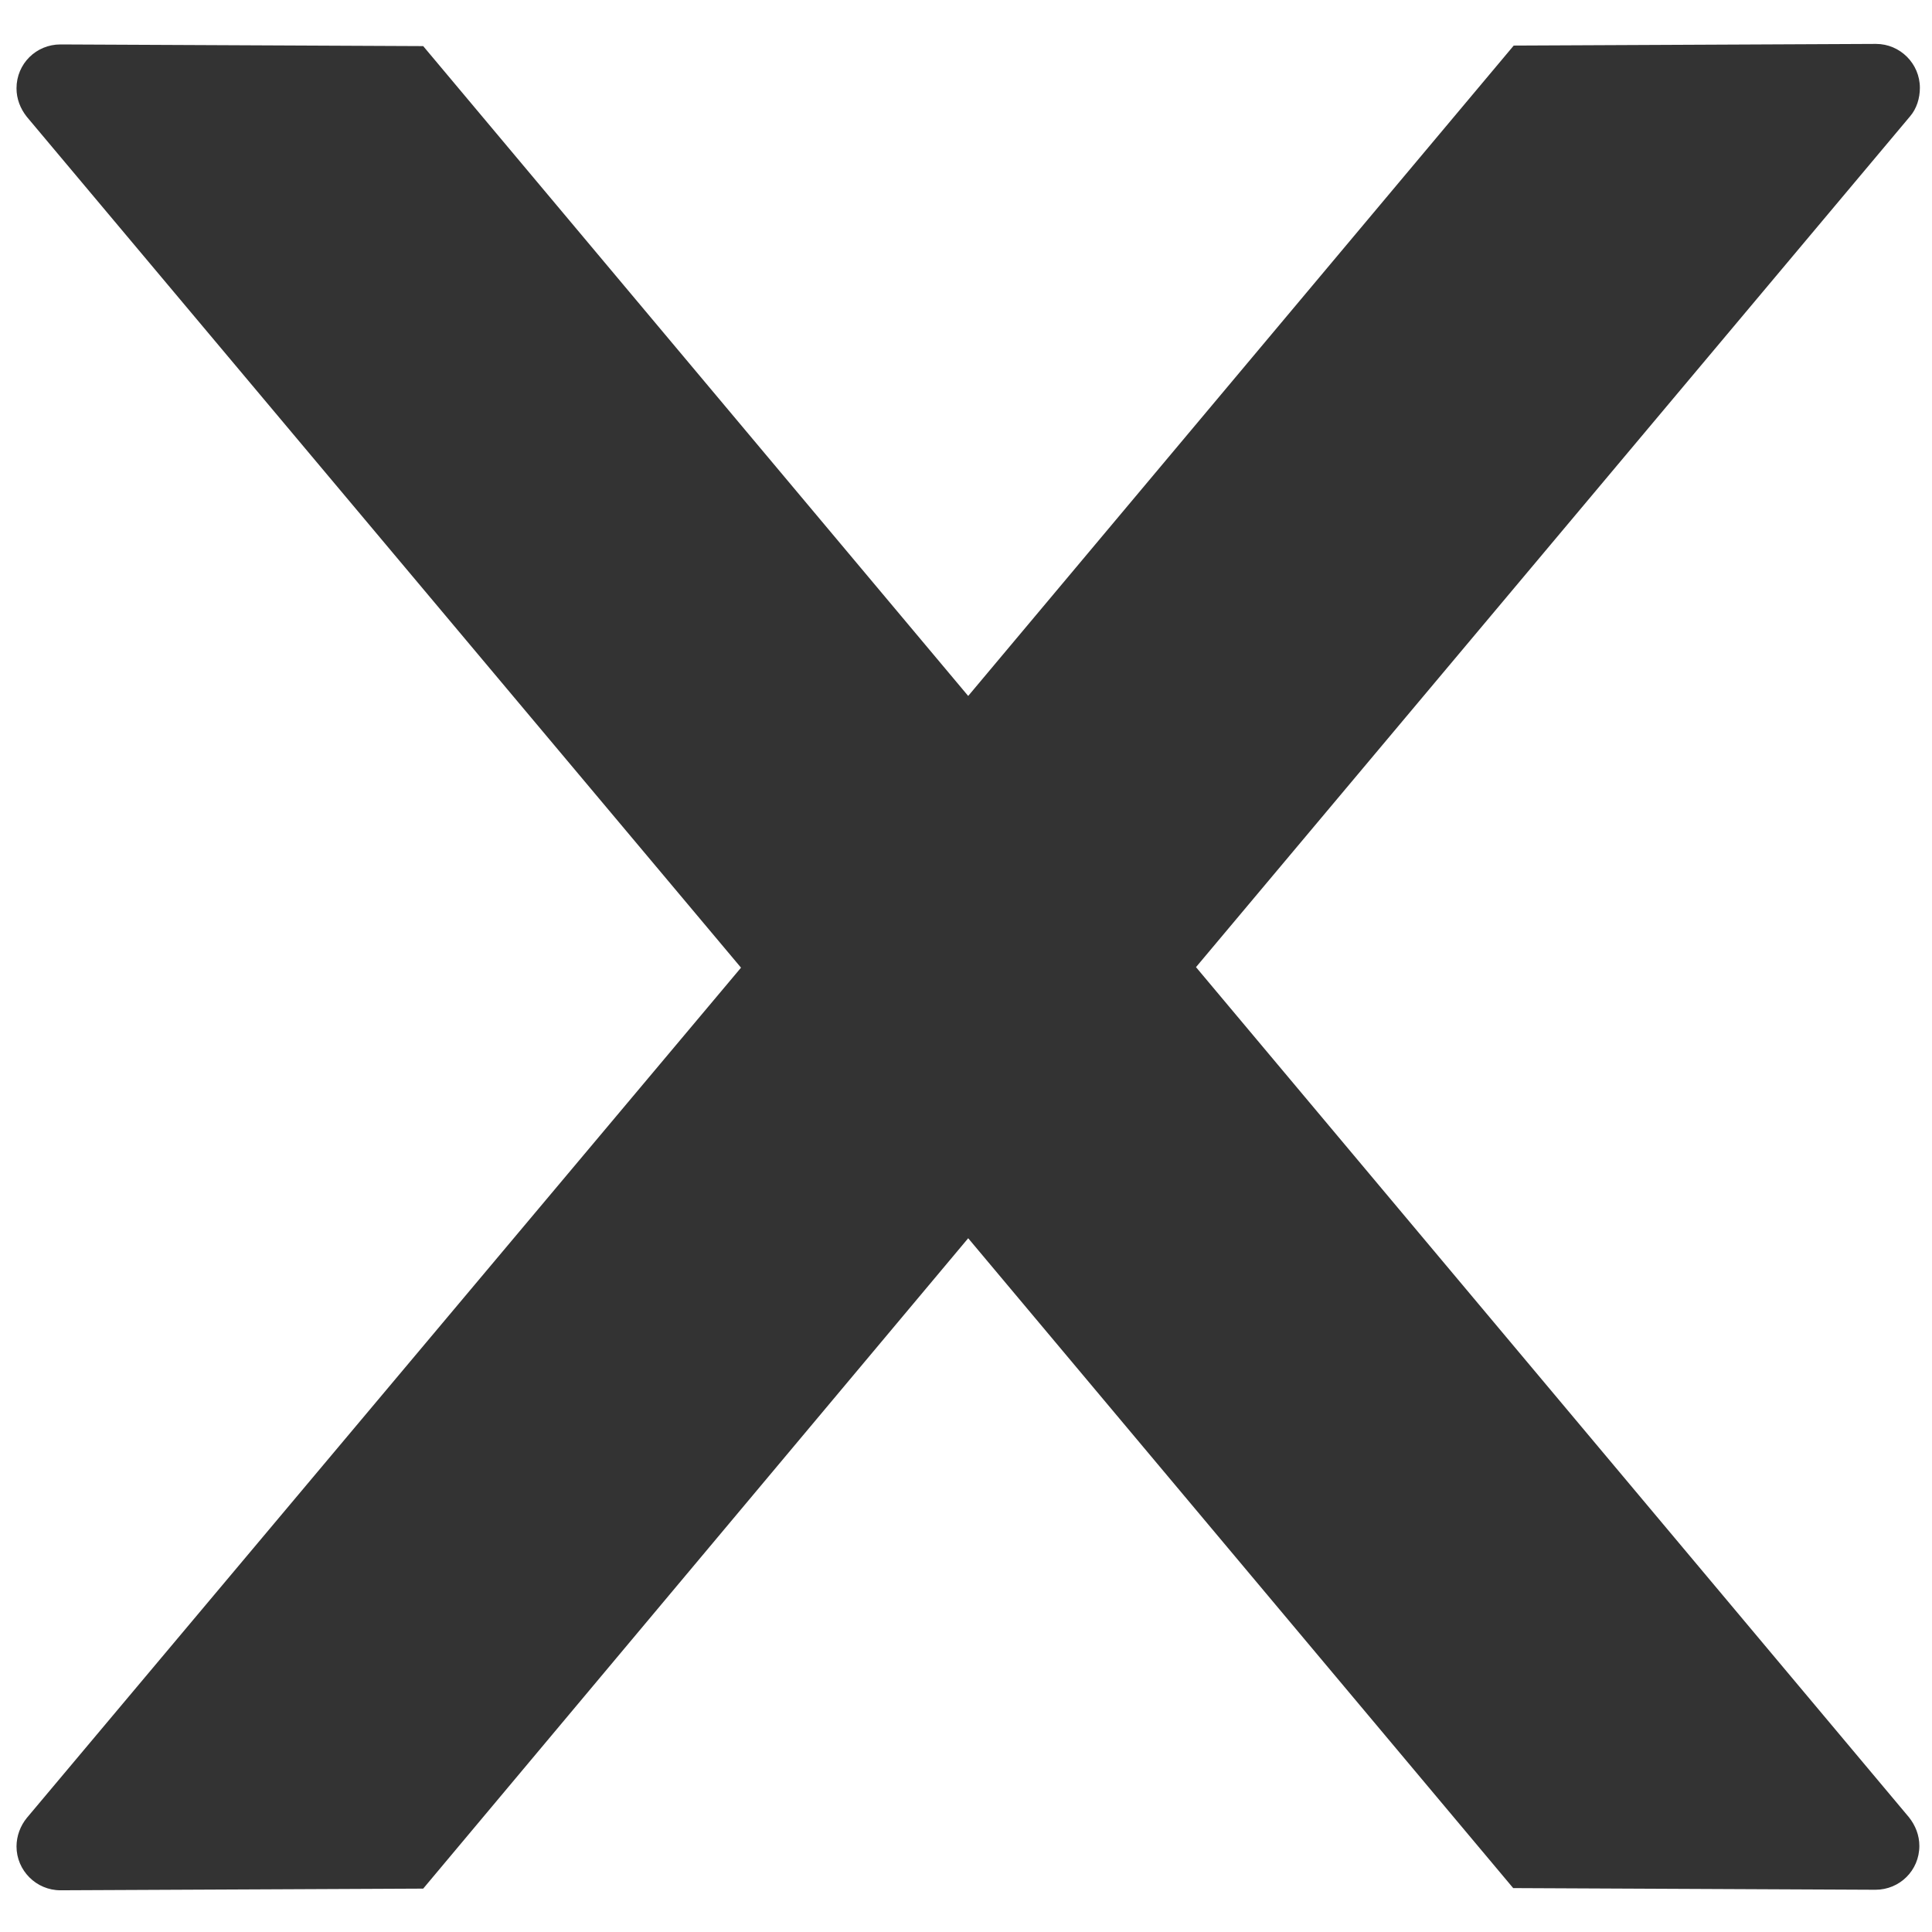 ﻿<?xml version="1.0" encoding="utf-8"?>
<svg version="1.1" xmlns:xlink="http://www.w3.org/1999/xlink" width="22px" height="22px" xmlns="http://www.w3.org/2000/svg">
  <defs>
    <pattern id="BGPattern" patternUnits="userSpaceOnUse" alignment="0 0" imageRepeat="None" />
    <mask fill="white" id="Clip2881">
      <path d="M 21.75 1.325  C 21.825 1.238  21.862 1.119  21.862 1  C 21.862 0.725  21.637 0.5  21.362 0.5  L 17.237 0.519  L 11.025 7.925  L 4.819 0.525  L 0.688 0.506  C 0.413 0.506  0.188 0.725  0.188 1.006  C 0.188 1.125  0.231 1.237  0.306 1.331  L 8.438 11.019  L 0.306 20.7  C 0.231 20.792  0.189 20.906  0.188 21.025  C 0.188 21.3  0.413 21.525  0.688 21.525  L 4.819 21.506  L 11.025 14.1  L 17.231 21.5  L 21.356 21.519  C 21.631 21.519  21.856 21.3  21.856 21.019  C 21.856 20.9  21.812 20.787  21.738 20.694  L 13.619 11.013  L 21.75 1.325  Z " fill-rule="evenodd" />
    </mask>
  </defs>
  <g transform="matrix(1 0 0 1 -17 -17 )">
    <path d="M 21.75 1.325  C 21.825 1.238  21.862 1.119  21.862 1  C 21.862 0.725  21.637 0.5  21.362 0.5  L 17.237 0.519  L 11.025 7.925  L 4.819 0.525  L 0.688 0.506  C 0.413 0.506  0.188 0.725  0.188 1.006  C 0.188 1.125  0.231 1.237  0.306 1.331  L 8.438 11.019  L 0.306 20.7  C 0.231 20.792  0.189 20.906  0.188 21.025  C 0.188 21.3  0.413 21.525  0.688 21.525  L 4.819 21.506  L 11.025 14.1  L 17.231 21.5  L 21.356 21.519  C 21.631 21.519  21.856 21.3  21.856 21.019  C 21.856 20.9  21.812 20.787  21.738 20.694  L 13.619 11.013  L 21.75 1.325  Z " fill-rule="nonzero" fill="rgba(51, 51, 51, 1)" stroke="none" transform="matrix(1 0 0 1 17 17 )" class="fill" />
    <path d="M 21.75 1.325  C 21.825 1.238  21.862 1.119  21.862 1  C 21.862 0.725  21.637 0.5  21.362 0.5  L 17.237 0.519  L 11.025 7.925  L 4.819 0.525  L 0.688 0.506  C 0.413 0.506  0.188 0.725  0.188 1.006  C 0.188 1.125  0.231 1.237  0.306 1.331  L 8.438 11.019  L 0.306 20.7  C 0.231 20.792  0.189 20.906  0.188 21.025  C 0.188 21.3  0.413 21.525  0.688 21.525  L 4.819 21.506  L 11.025 14.1  L 17.231 21.5  L 21.356 21.519  C 21.631 21.519  21.856 21.3  21.856 21.019  C 21.856 20.9  21.812 20.787  21.738 20.694  L 13.619 11.013  L 21.75 1.325  Z " stroke-width="0" stroke-dasharray="0" stroke="rgba(255, 255, 255, 0)" fill="none" transform="matrix(1 0 0 1 17 17 )" class="stroke" mask="url(#Clip2881)" />
  </g>
</svg>